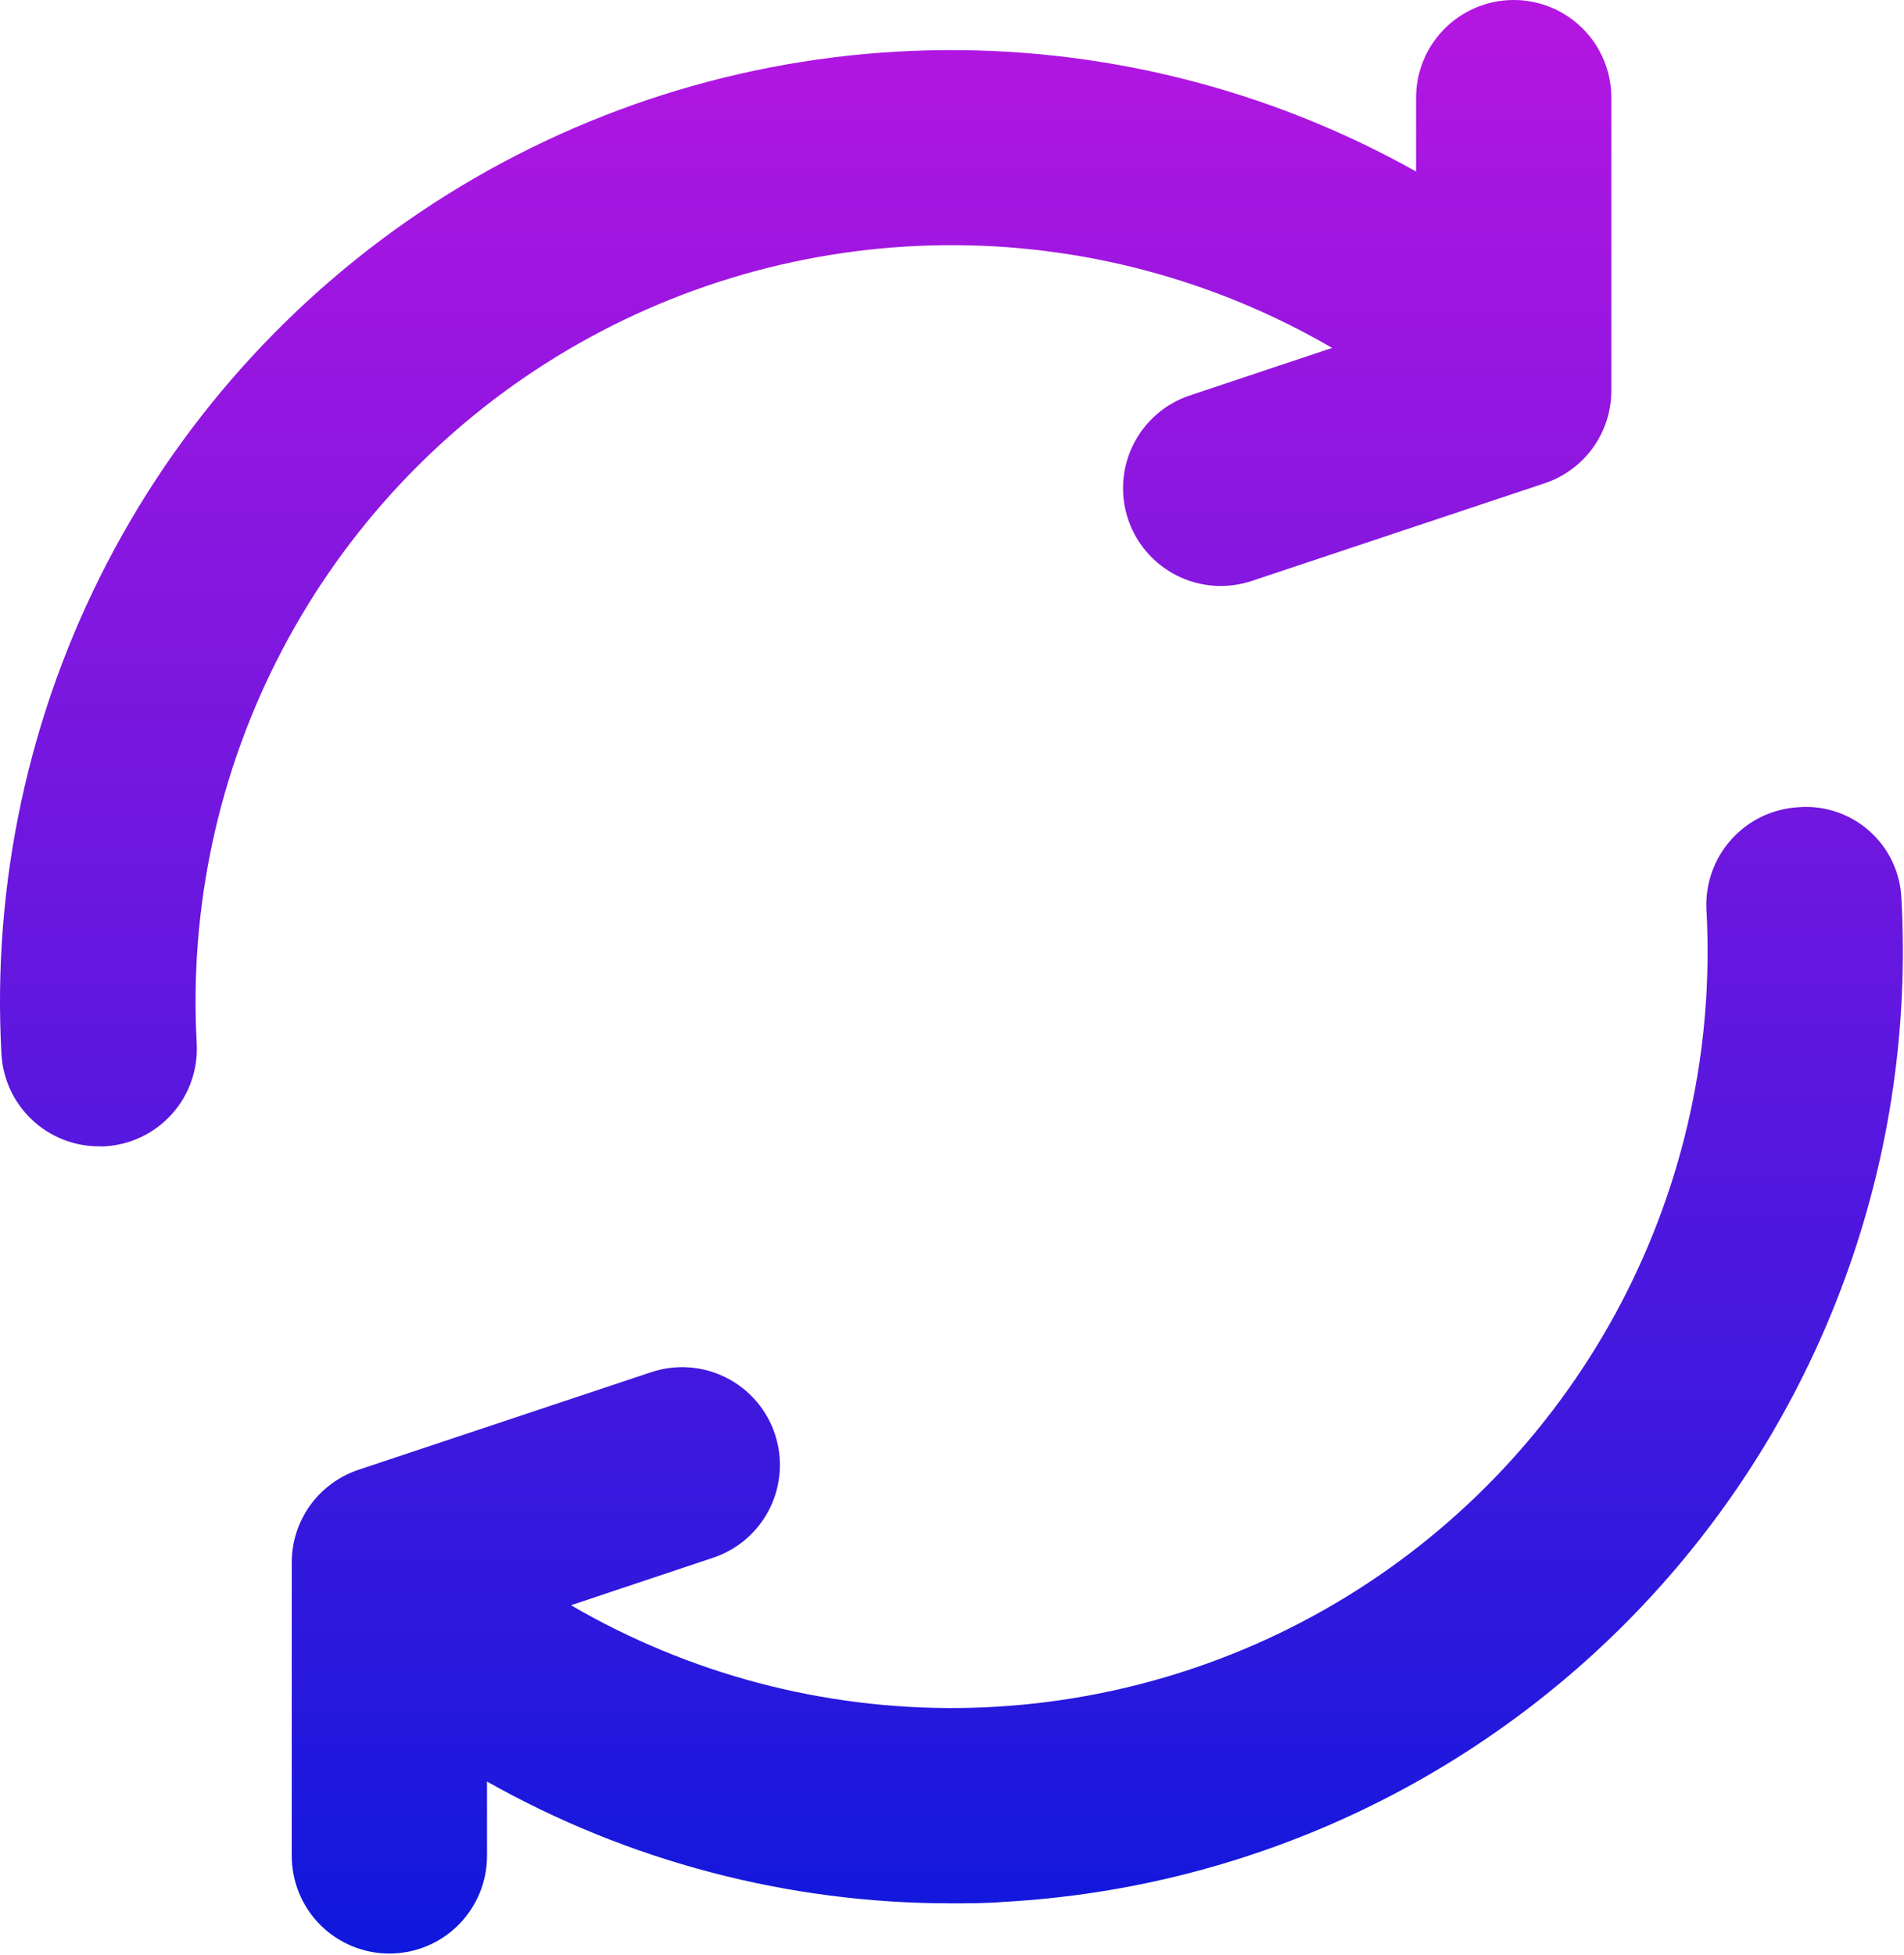 <svg width="416" height="427" viewBox="0 0 416 427" fill="none" xmlns="http://www.w3.org/2000/svg">
<path d="M42.983 227.925C43.285 233.571 41.334 239.106 37.558 243.314C33.782 247.522 28.49 250.059 22.844 250.368C22.446 250.389 22.048 250.389 21.65 250.368C16.189 250.376 10.934 248.29 6.965 244.54C2.996 240.79 0.617 235.66 0.316 230.208C-1.737 193.04 6.232 156.004 23.388 122.969C40.545 89.934 66.26 62.114 97.845 42.417C129.431 22.72 165.727 11.868 202.941 10.996C240.155 10.124 276.92 19.265 309.394 37.461V21.333C309.394 15.675 311.641 10.249 315.642 6.248C319.643 2.248 325.069 0 330.727 0C336.385 0 341.811 2.248 345.812 6.248C349.813 10.249 352.06 15.675 352.06 21.333V85.333C352.057 89.809 350.646 94.17 348.027 97.8C345.409 101.429 341.715 104.143 337.468 105.557L273.468 126.891C270.807 127.776 267.997 128.128 265.199 127.928C262.402 127.727 259.671 126.977 257.163 125.722C254.655 124.466 252.419 122.728 250.583 120.608C248.746 118.488 247.346 116.027 246.46 113.365C245.575 110.704 245.223 107.894 245.423 105.096C245.624 102.299 246.374 99.568 247.629 97.06C248.885 94.552 250.623 92.316 252.743 90.48C254.863 88.643 257.324 87.243 259.986 86.357L291.047 75.989C265.271 60.976 235.91 53.223 206.082 53.553C176.254 53.884 147.072 62.285 121.634 77.865C96.197 93.445 75.453 115.623 61.605 142.044C47.757 168.464 41.322 198.142 42.983 227.925ZM415.442 196.416C415.349 193.598 414.687 190.827 413.494 188.272C412.301 185.717 410.602 183.43 408.5 181.55C406.399 179.669 403.938 178.235 401.266 177.332C398.595 176.43 395.768 176.078 392.956 176.299C387.315 176.613 382.028 179.152 378.256 183.36C374.485 187.567 372.536 193.099 372.839 198.741C374.486 228.521 368.04 258.191 354.184 284.602C340.329 311.014 319.581 333.181 294.143 348.751C268.705 364.322 239.525 372.714 209.702 373.038C179.879 373.362 150.524 365.606 124.754 350.592L155.794 340.224C158.455 339.337 160.916 337.935 163.035 336.097C165.155 334.26 166.892 332.023 168.147 329.514C169.402 327.005 170.15 324.273 170.35 321.475C170.549 318.677 170.195 315.867 169.308 313.205C168.422 310.544 167.019 308.083 165.182 305.964C163.344 303.844 161.107 302.107 158.598 300.852C156.089 299.597 153.358 298.849 150.559 298.65C147.761 298.45 144.951 298.804 142.29 299.691L78.29 321.024C74.037 322.45 70.343 325.18 67.731 328.826C65.119 332.472 63.723 336.848 63.74 341.333V405.333C63.74 410.991 65.988 416.418 69.989 420.418C73.99 424.419 79.416 426.667 85.074 426.667C90.732 426.667 96.158 424.419 100.159 420.418C104.159 416.418 106.407 410.991 106.407 405.333V389.099C137.314 406.527 172.194 415.69 207.676 415.701C211.559 415.701 215.442 415.701 219.346 415.381C274.382 412.336 325.956 387.559 362.728 346.498C399.501 305.437 418.461 251.453 415.442 196.416Z" fill="url(#paint0_linear_267_317)"/>
<defs>
<linearGradient id="paint0_linear_267_317" x1="207.911" y1="426.667" x2="207.911" y2="0" gradientUnits="userSpaceOnUse">
<stop stop-color="#0E18DC"/>
<stop offset="0.125" stop-color="#2618DD"/>
<stop offset="1" stop-color="#B516E1"/>
</linearGradient>
</defs>
</svg>
